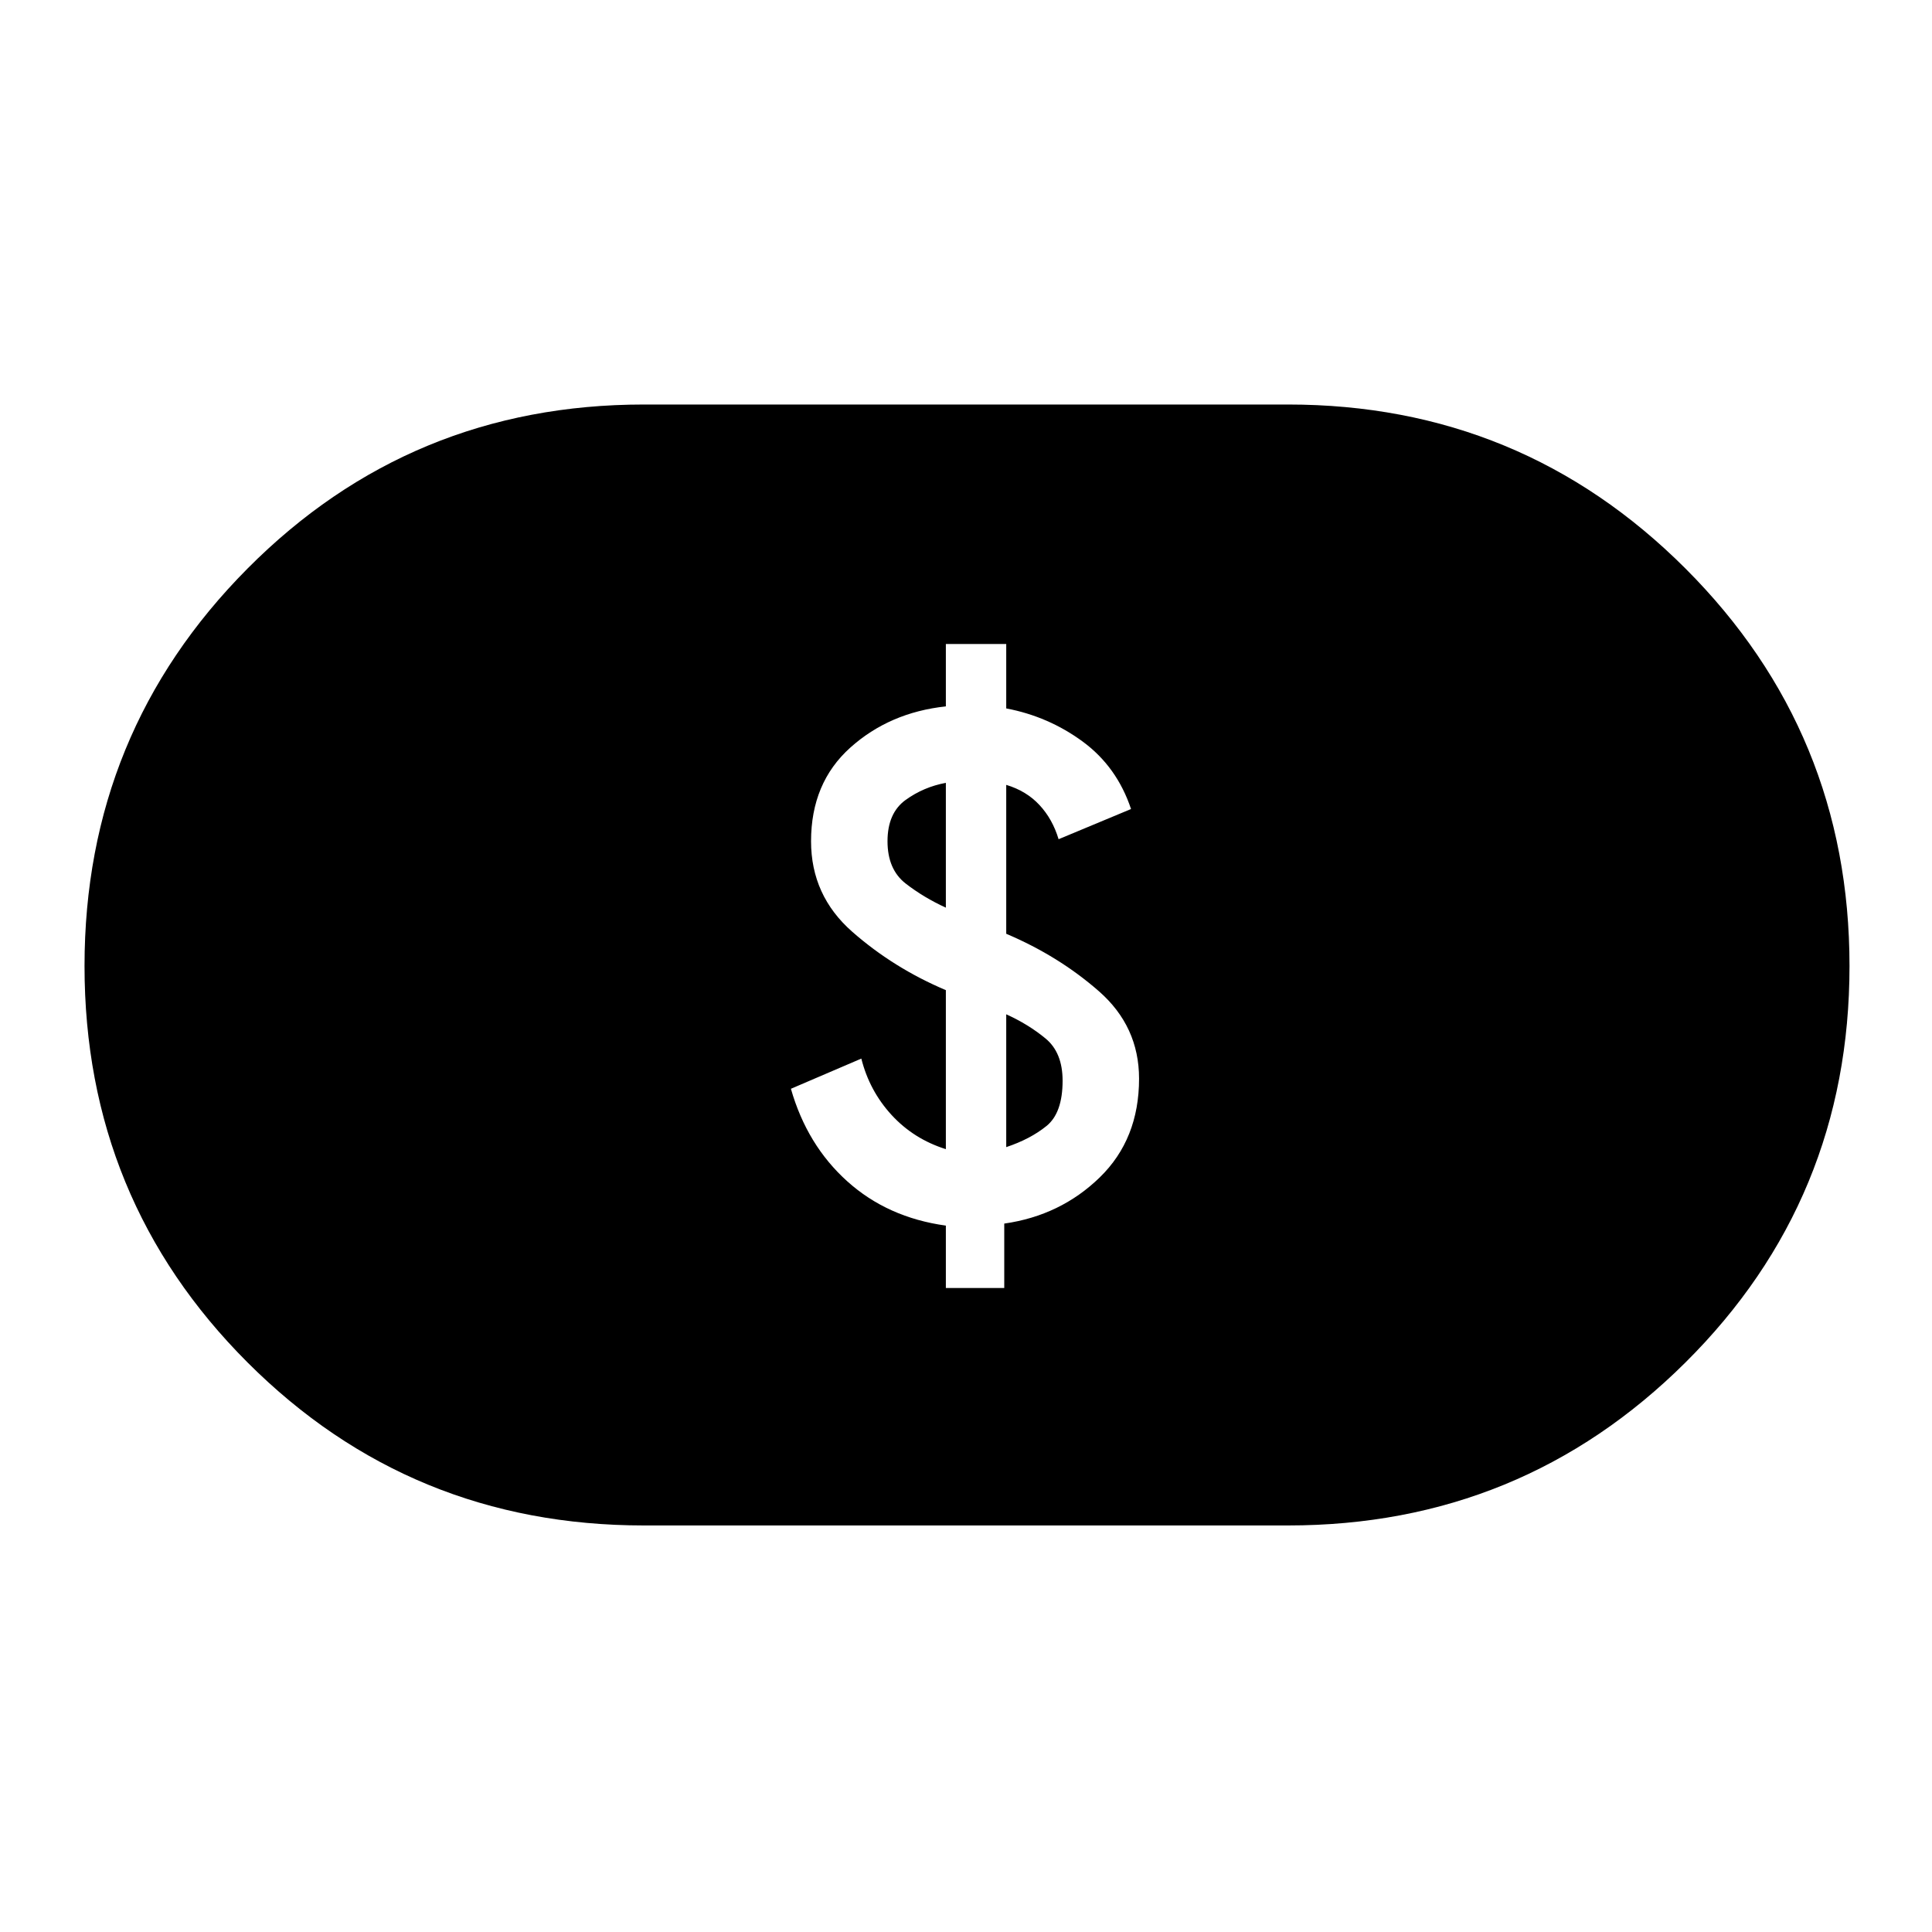 <svg xmlns="http://www.w3.org/2000/svg" height="40" width="40"><path d="M19.583 26.667h1.209v-1.334q1.166-.166 1.979-.958.812-.792.812-2.042 0-1.083-.833-1.812-.833-.729-1.917-1.188V16.25q.417.125.688.417.271.291.396.708l1.5-.625q-.292-.875-1-1.396-.709-.521-1.584-.687v-1.334h-1.25v1.292q-1.166.125-1.979.854-.812.729-.812 1.938 0 1.125.854 1.875t1.937 1.208v3.292q-.666-.209-1.125-.709-.458-.5-.625-1.166l-1.458.625q.333 1.166 1.167 1.916.833.75 2.041.917Zm1.25-2.917V21q.459.208.813.5.354.292.354.875 0 .667-.333.937-.334.271-.834.438Zm-1.25-4.958q-.458-.209-.833-.5-.375-.292-.375-.875 0-.584.375-.855.375-.27.833-.354Zm-6.25 12.791q-4.833 0-8.208-3.375T1.75 20q0-4.833 3.375-8.229Q8.5 8.375 13.333 8.375h13.334q4.833 0 8.229 3.396 3.396 3.396 3.396 8.229 0 4.833-3.396 8.208t-8.229 3.375Z"/></svg>